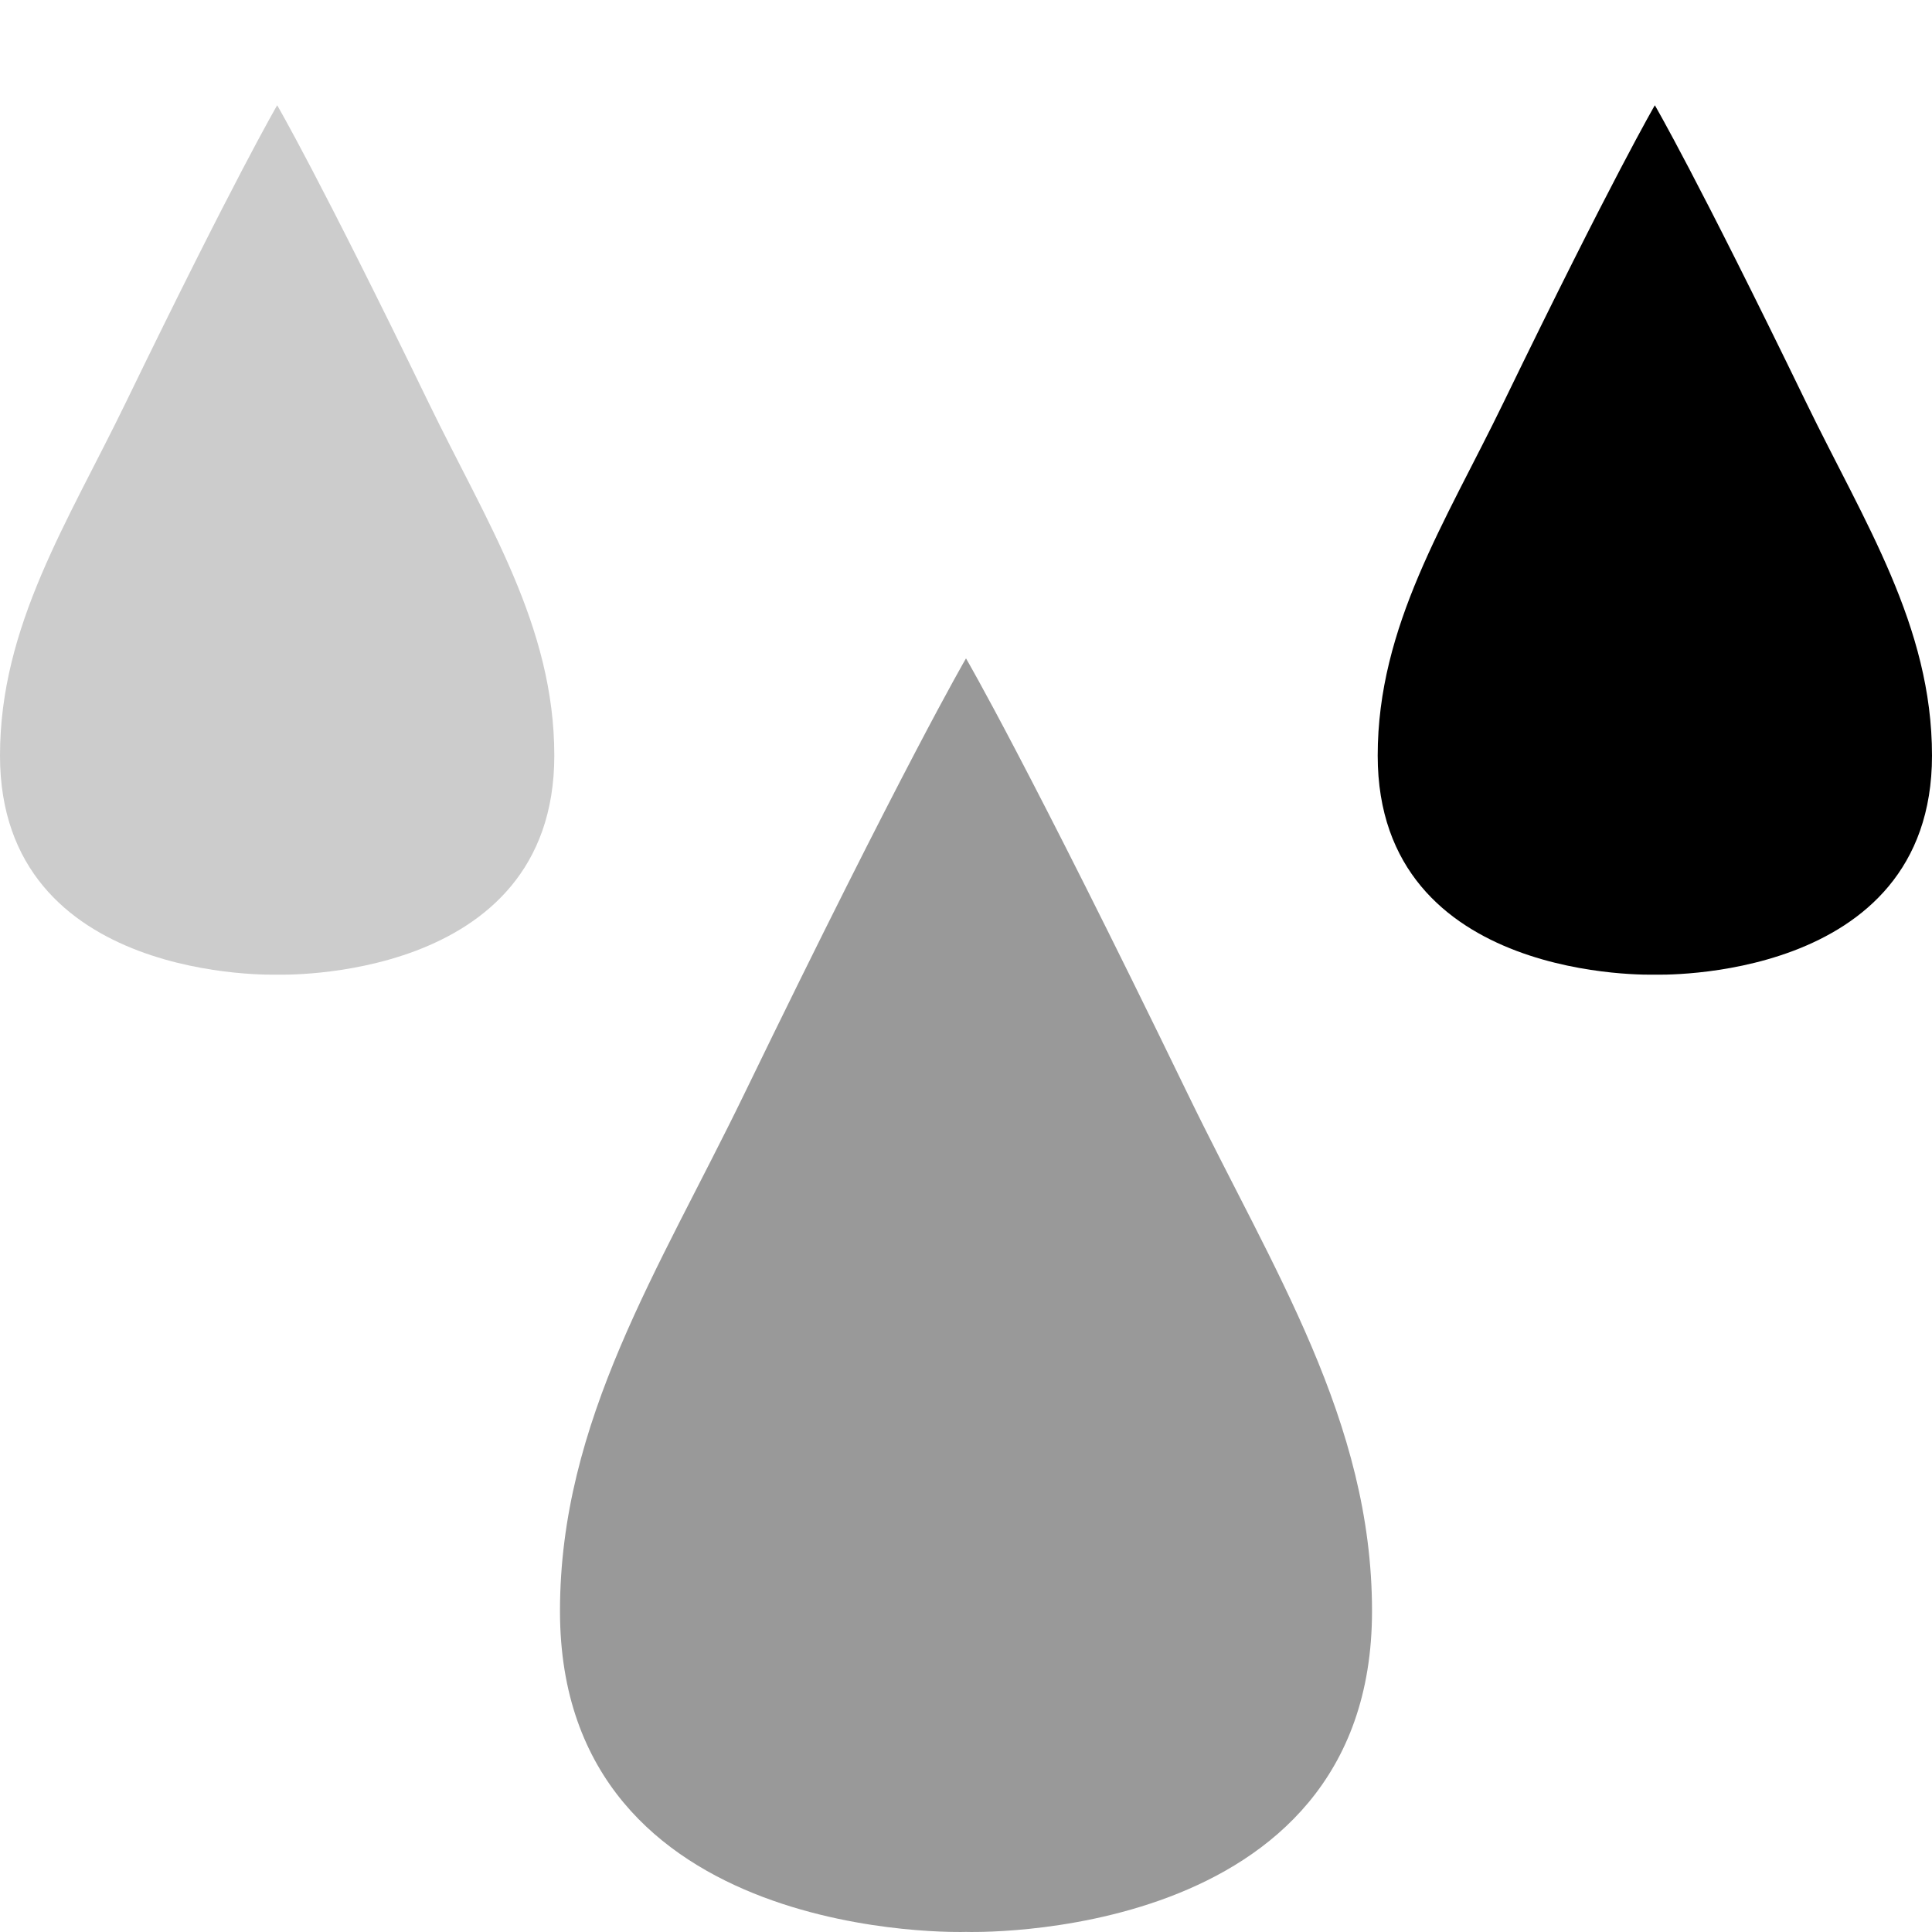 <svg height="512" viewBox="0 0 64 64" width="512" xmlns="http://www.w3.org/2000/svg"><g id="GRAY"><g><path d="m39.348 36.244c-5.314-10.957-7.348-14.434-7.348-14.434s-2.034 3.477-7.348 14.434c-2.812 5.796-6.102 10.826-6.102 17.124 0 11.089 13.45 10.629 13.45 10.629s13.45.459 13.45-10.629c0-6.298-3.29-11.328-6.102-17.124z" fill="#999"/></g><g><path d="m59.835 13.34c-3.628-7.48-5.016-9.853-5.016-9.853s-1.388 2.374-5.016 9.853c-1.919 3.957-4.165 7.39-4.165 11.69 0 7.569 9.181 7.256 9.181 7.256s9.181.313 9.181-7.256c0-4.3-2.246-7.733-4.165-11.69z"/></g><g><path d="m14.198 13.34c-3.628-7.48-5.016-9.853-5.016-9.853s-1.389 2.374-5.017 9.853c-1.919 3.957-4.165 7.39-4.165 11.69 0 7.569 9.181 7.256 9.181 7.256s9.181.314 9.181-7.256c.001-4.3-2.245-7.733-4.164-11.69z" fill="#ccc"/></g></g></svg>
